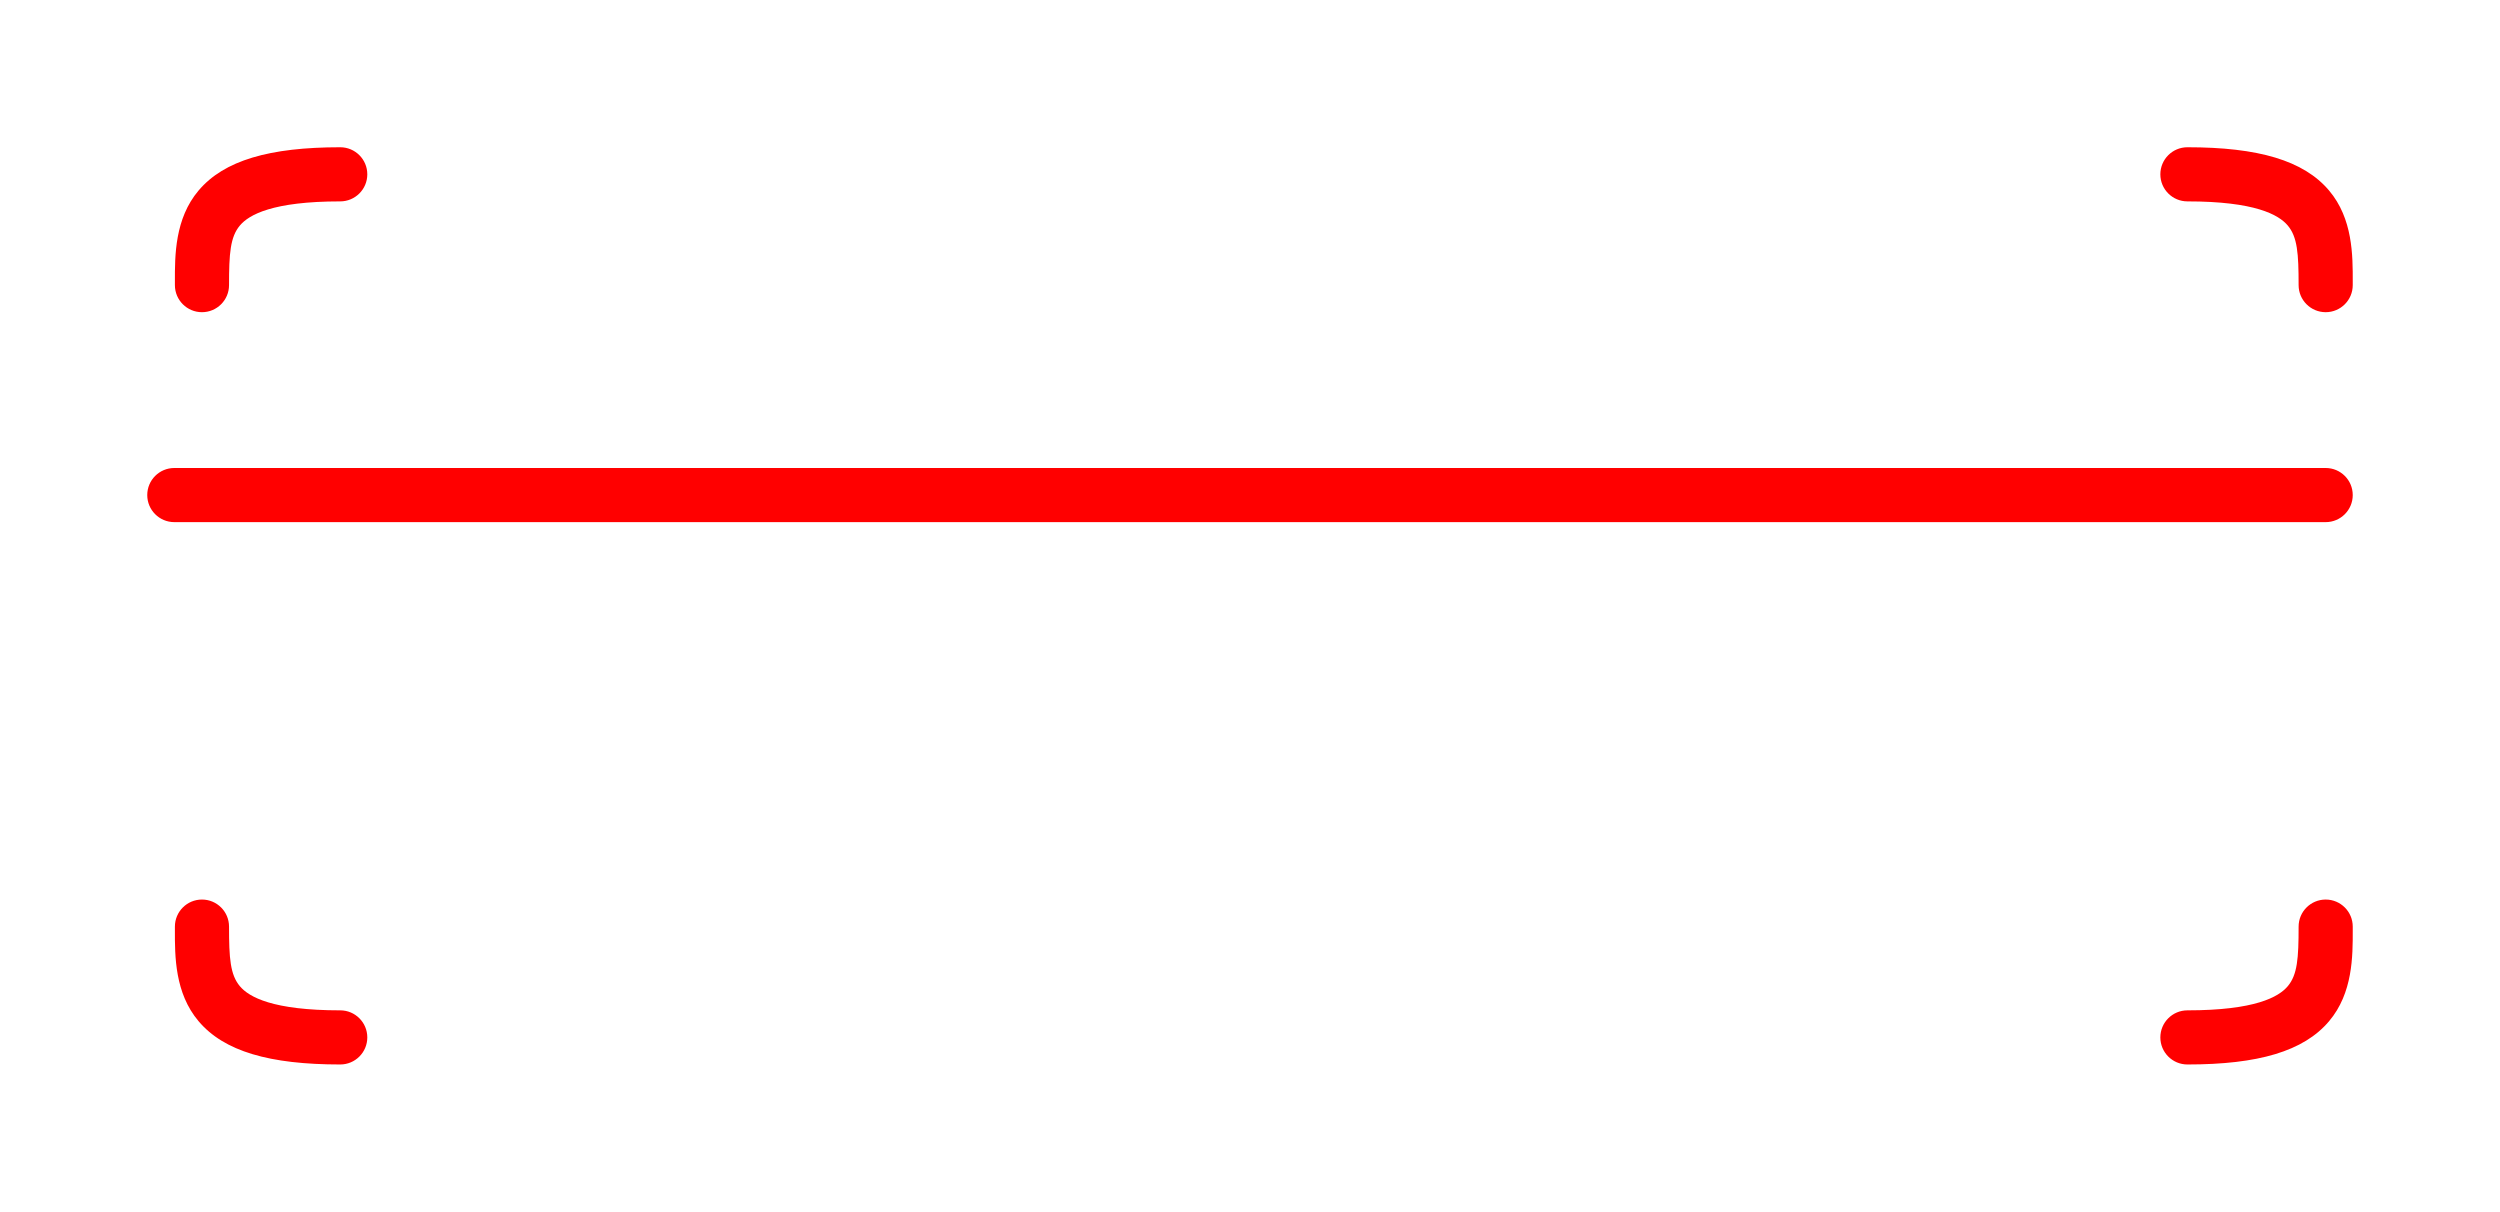 <svg width="588" height="285" viewBox="0 0 588 285" fill="none" xmlns="http://www.w3.org/2000/svg">
<g filter="url(#filter0_df_237_163)">
<path fill-rule="evenodd" clip-rule="evenodd" d="M56.431 53.029C54.144 55.736 53.869 59.636 53.869 67.061C53.869 70.577 51.019 73.427 47.503 73.427C43.987 73.427 41.137 70.577 41.137 67.061C41.137 66.799 41.136 66.532 41.136 66.26C41.124 60.092 41.108 51.437 46.705 44.812C52.703 37.712 63.414 34.634 80.022 34.634C83.538 34.634 86.389 37.484 86.389 41C86.389 44.516 83.538 47.366 80.022 47.366C64.111 47.366 58.563 50.505 56.431 53.029ZM508.114 41C508.114 37.484 510.964 34.634 514.48 34.634C531.088 34.634 541.8 37.712 547.797 44.812C553.394 51.437 553.378 60.092 553.366 66.26C553.366 66.532 553.365 66.799 553.365 67.061C553.365 70.577 550.515 73.427 546.999 73.427C543.483 73.427 540.633 70.577 540.633 67.061C540.633 59.636 540.358 55.736 538.071 53.029C535.939 50.505 530.391 47.366 514.48 47.366C510.964 47.366 508.114 44.516 508.114 41ZM34.633 116.44C34.633 112.924 37.483 110.073 40.999 110.073L546.999 110.073C550.515 110.073 553.365 112.924 553.365 116.44C553.365 119.956 550.515 122.806 546.999 122.806L40.999 122.806C37.483 122.806 34.633 119.956 34.633 116.44ZM47.503 211.573C51.019 211.573 53.869 214.423 53.869 217.939C53.869 225.364 54.144 229.264 56.431 231.971C58.563 234.495 64.111 237.634 80.022 237.634C83.538 237.634 86.389 240.484 86.389 244C86.389 247.516 83.538 250.366 80.022 250.366C63.414 250.366 52.703 247.288 46.705 240.188C41.108 233.563 41.124 224.908 41.136 218.74C41.136 218.468 41.137 218.201 41.137 217.939C41.137 214.423 43.987 211.573 47.503 211.573ZM546.999 211.573C550.515 211.573 553.365 214.423 553.365 217.939C553.365 218.201 553.366 218.468 553.366 218.74C553.378 224.908 553.394 233.563 547.797 240.188C541.8 247.288 531.088 250.366 514.48 250.366C510.964 250.366 508.114 247.516 508.114 244C508.114 240.484 510.964 237.634 514.48 237.634C530.391 237.634 535.939 234.495 538.071 231.971C540.358 229.264 540.633 225.364 540.633 217.939C540.633 214.423 543.483 211.573 546.999 211.573Z" fill="#FF0000"/>
</g>
<defs>
<filter id="filter0_df_237_163" x="0.255" y="0.256" width="587.49" height="284.489" filterUnits="userSpaceOnUse" color-interpolation-filters="sRGB">
<feFlood flood-opacity="0" result="BackgroundImageFix"/>
<feColorMatrix in="SourceAlpha" type="matrix" values="0 0 0 0 0 0 0 0 0 0 0 0 0 0 0 0 0 0 127 0" result="hardAlpha"/>
<feOffset/>
<feGaussianBlur stdDeviation="17.189"/>
<feComposite in2="hardAlpha" operator="out"/>
<feColorMatrix type="matrix" values="0 0 0 0 1 0 0 0 0 0 0 0 0 0 0 0 0 0 1 0"/>
<feBlend mode="normal" in2="BackgroundImageFix" result="effect1_dropShadow_237_163"/>
<feBlend mode="normal" in="SourceGraphic" in2="effect1_dropShadow_237_163" result="shape"/>
<feGaussianBlur stdDeviation="3.183" result="effect2_foregroundBlur_237_163"/>
</filter>
</defs>
</svg>
